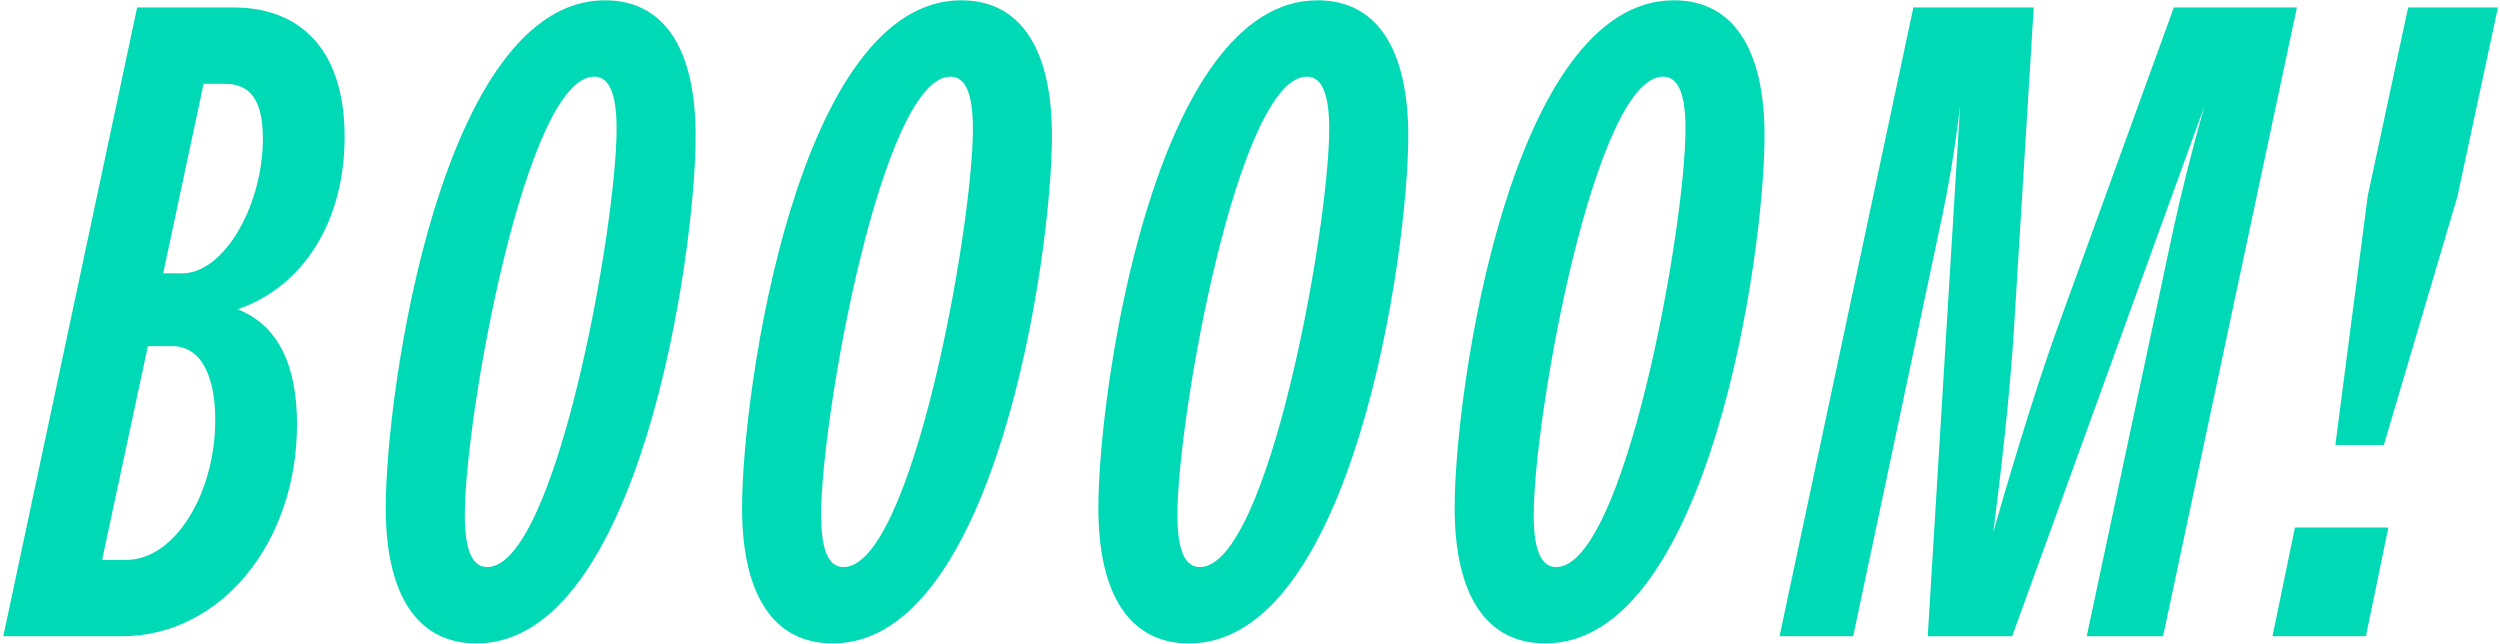 <svg xmlns="http://www.w3.org/2000/svg" width="334" height="86" fill="none"><path fill="#00D9B5" d="M.44 85 18.32 1h12.96c8.04 0 14.76 4.8 14.76 17.28 0 11.04-5.28 19.92-14.28 23.04 5.4 2.16 7.92 7.44 7.92 15.36 0 15.84-10.2 28.32-23.4 28.32H.44Zm13.2-10.2h3.24c6.48 0 11.88-8.88 11.88-18.72 0-5.88-1.92-9.84-5.76-9.84h-3.24L13.64 74.8Zm8.16-38.28h2.52c5.64 0 10.8-9.12 10.8-18 0-5.28-1.8-7.32-5.04-7.32H27.2l-5.4 25.32Zm41.858 49.44c-7.92 0-12.12-6.48-12.12-18.12 0-15.96 7.56-67.8 29.28-67.8 7.92 0 12.12 6.48 12.12 18.12 0 15.96-7.56 67.8-29.28 67.8Zm-1.56-17.16c0 5.16 1.2 6.96 3 6.96 9.12 0 17.28-45.36 17.28-58.56 0-5.16-1.2-6.96-3-6.96-9.12 0-17.28 45.36-17.28 58.56Zm49.162 17.16c-7.92 0-12.12-6.48-12.12-18.12 0-15.96 7.56-67.8 29.28-67.8 7.92 0 12.12 6.48 12.12 18.12 0 15.96-7.56 67.8-29.28 67.8ZM109.7 68.8c0 5.16 1.2 6.96 3 6.96 9.12 0 17.28-45.36 17.28-58.56 0-5.16-1.2-6.96-3-6.96-9.12 0-17.28 45.36-17.28 58.56Zm49.162 17.16c-7.92 0-12.12-6.48-12.12-18.12 0-15.96 7.56-67.8 29.28-67.8 7.92 0 12.12 6.48 12.12 18.12 0 15.96-7.56 67.8-29.28 67.8Zm-1.56-17.16c0 5.16 1.2 6.96 3 6.96 9.12 0 17.28-45.36 17.28-58.56 0-5.16-1.2-6.96-3-6.96-9.12 0-17.28 45.36-17.28 58.56Zm49.161 17.16c-7.92 0-12.12-6.48-12.12-18.12 0-15.96 7.56-67.8 29.28-67.8 7.92 0 12.12 6.48 12.12 18.12 0 15.96-7.56 67.8-29.28 67.8Zm-1.56-17.16c0 5.16 1.2 6.96 3 6.96 9.12 0 17.28-45.36 17.28-58.56 0-5.16-1.2-6.96-3-6.96-9.12 0-17.28 45.36-17.28 58.56ZM237.745 85l17.88-84h16.08l-2.64 42.96c-.36 6-1.2 15-2.76 27.12 3.48-12.12 6.36-21.12 8.52-27.12L290.425 1h16.44l-17.88 84h-10.2l11.52-54.12c1.2-5.52 2.52-10.68 4.2-16.68L268.825 85h-11.28l4.32-70.8c-.72 6-1.56 10.92-2.76 16.44L247.585 85h-9.84Zm74.26-25.56 4.32-33.24 5.4-25.2h12l-5.4 25.2-9.84 33.24h-6.48Zm-8.4 25.56 3-14.52h12.48l-3 14.52h-12.48Z"/></svg>